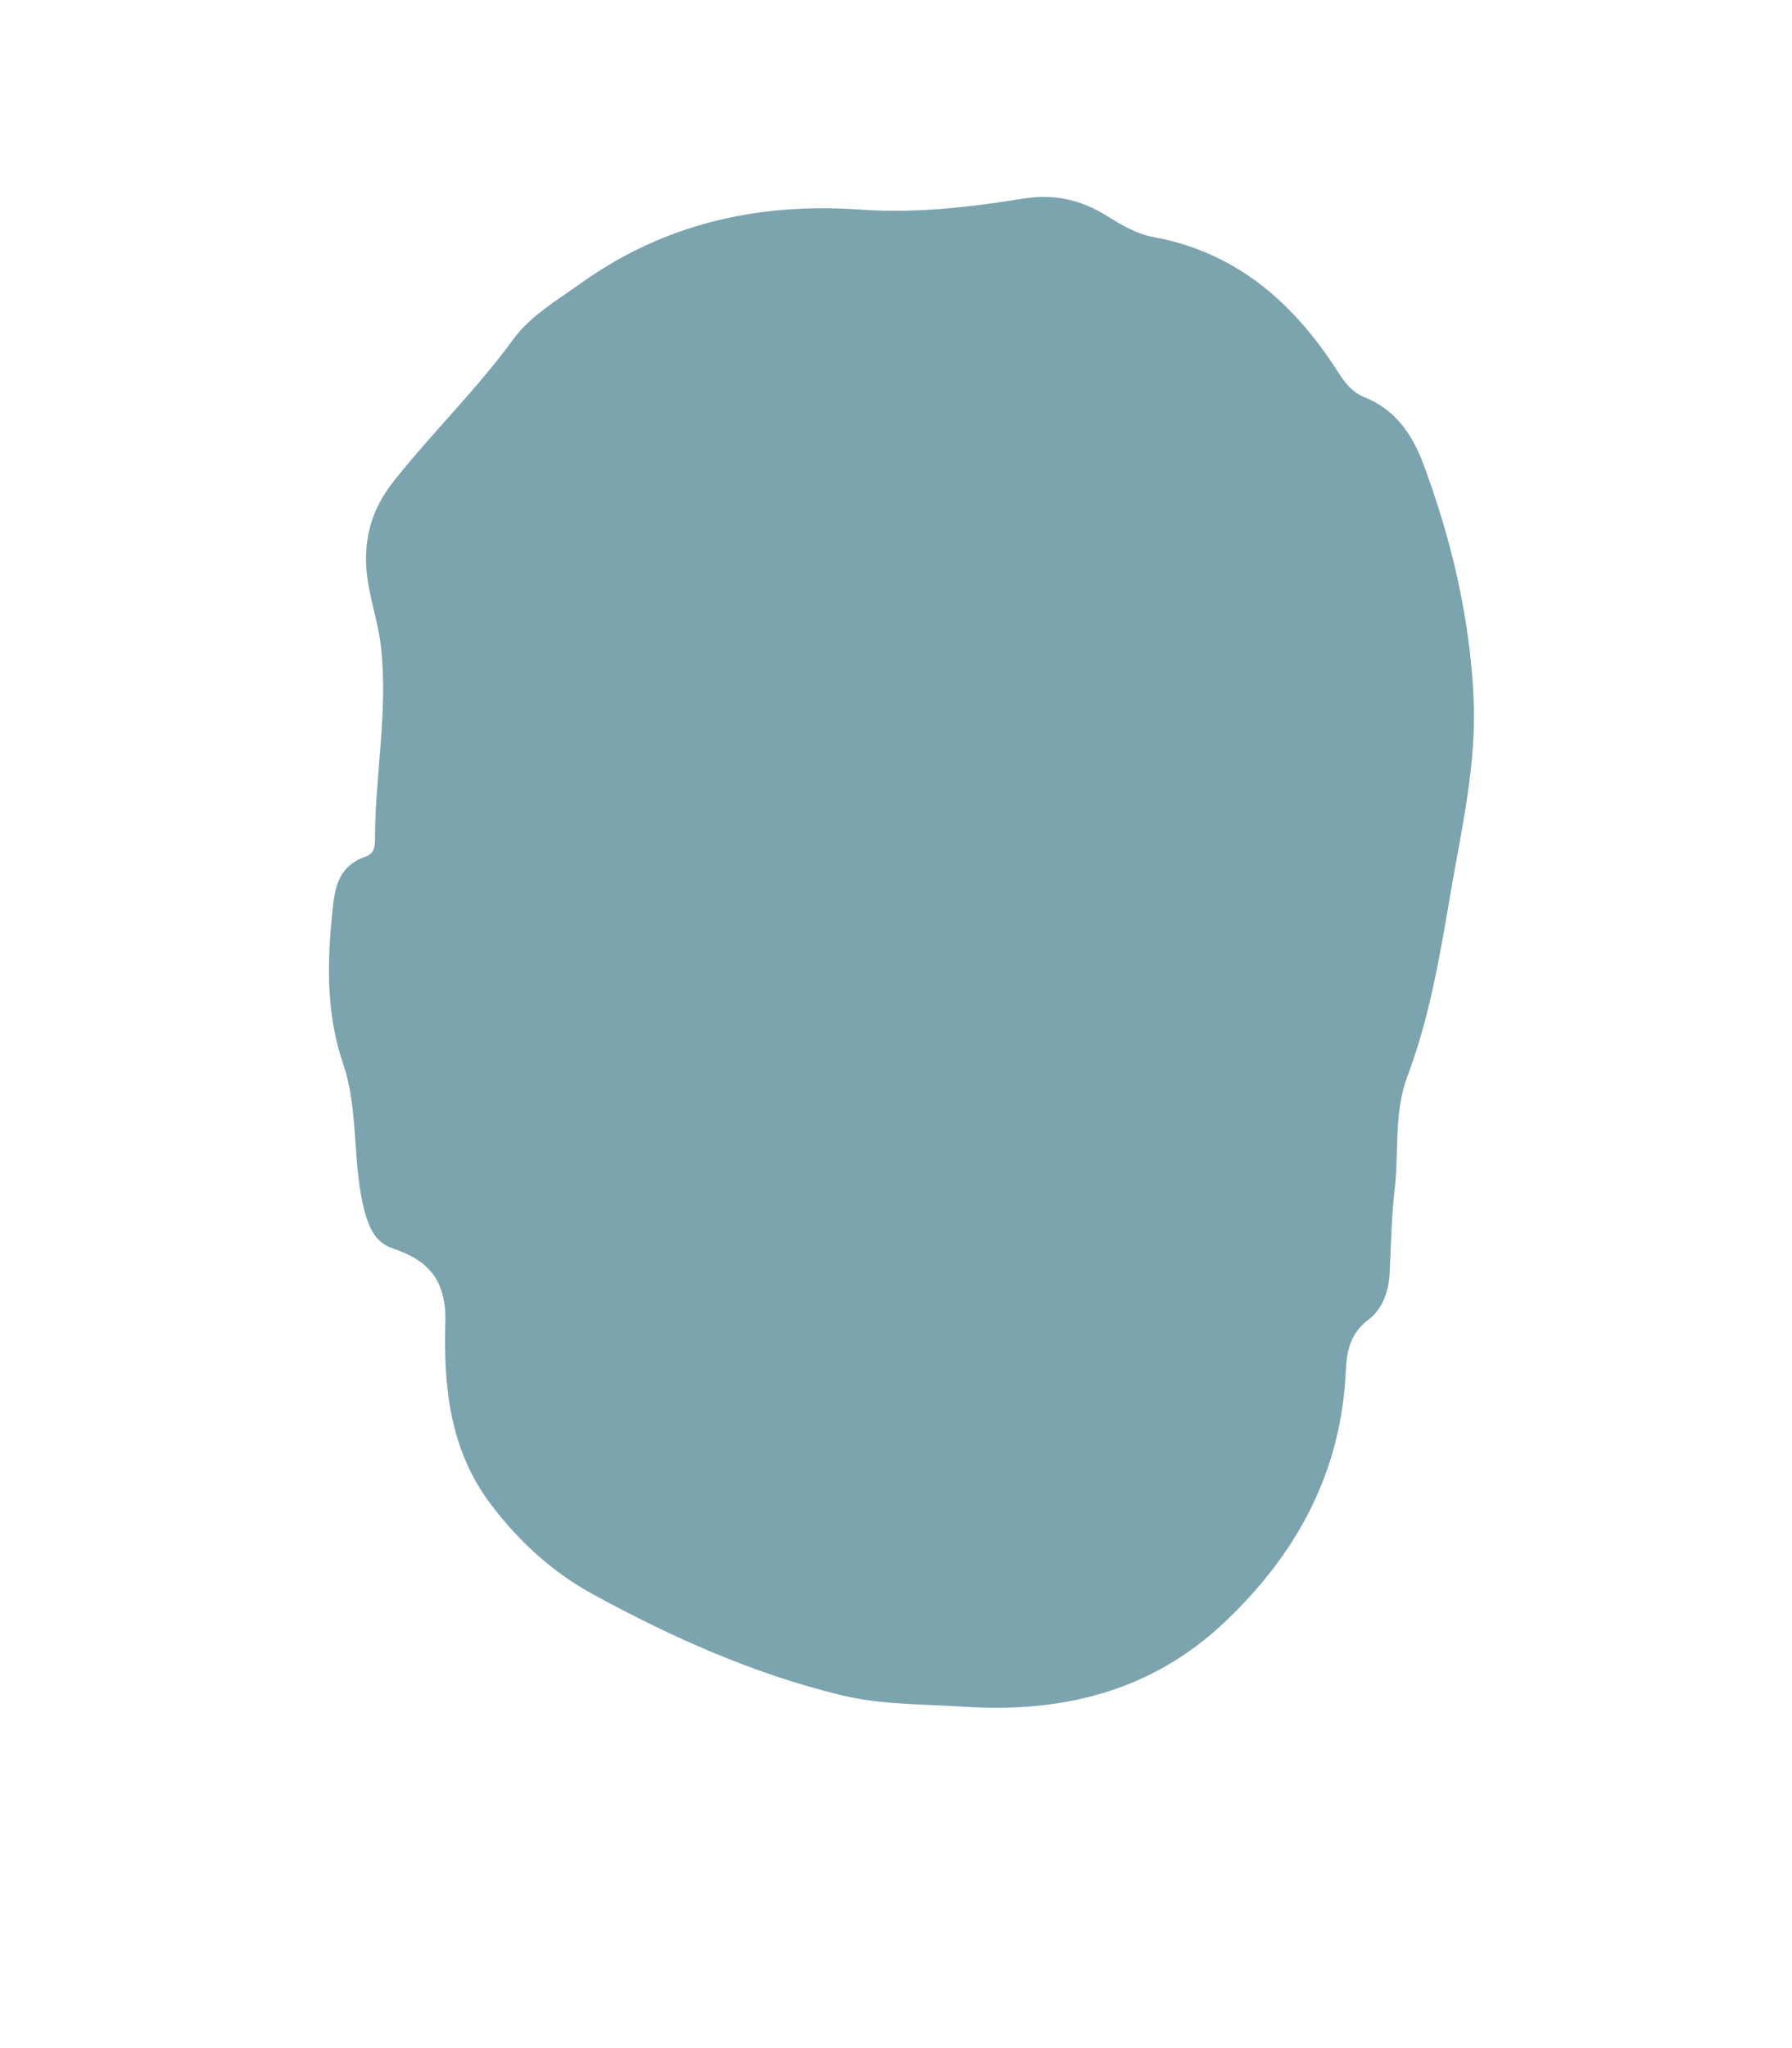 <?xml version="1.0" encoding="utf-8"?>
<!-- Generator: Adobe Illustrator 24.3.0, SVG Export Plug-In . SVG Version: 6.00 Build 0)  -->
<svg version="1.1" id="shapes" xmlns="http://www.w3.org/2000/svg" xmlns:xlink="http://www.w3.org/1999/xlink" x="0px" y="0px"
	 width="400px" height="457px" viewBox="0 0 400 457" style="enable-background:new 0 0 400 457;" xml:space="preserve">
<style type="text/css">
	.st0{fill:#7CA4AE;}
</style>
<g>
	<path class="st0" d="M191.2,46.7c12.5,1,24.9-0.4,37.3-2.4c6.8-1.1,12.9,0.3,18.6,3.9c3.3,2,6.5,4,10.4,4.7
		c18.5,3.4,31.3,14.7,41.1,30c1.6,2.5,3.2,4.6,5.9,5.7c6.9,2.7,10.8,8.4,13.2,14.9c6.2,16.6,10.3,33.9,11.2,51.6
		c0.8,14.7-2.5,29.1-5,43.5c-2.4,14.1-4.7,28.2-9.8,41.7c-3,8-1.8,16.8-2.8,25.2c-0.7,6.1-0.8,12.3-1.1,18.4
		c-0.2,4.2-1.5,8.1-4.8,10.6c-4,3-4.8,7-5,11.4c-1,22.6-11,40.9-27.1,56.1c-16.4,15.5-36.5,20.3-58.4,18.8
		c-9.1-0.6-18.3-0.4-27.3-2.6c-19.6-4.8-37.7-12.9-55.3-22.5c-9.1-5-16.4-11.7-22.7-20c-9.2-12.1-10.6-26.3-10.2-40.4
		c0.3-9.5-3.6-14-11.6-16.7c-3.6-1.2-5-3.8-6.1-7.2c-3.3-11.1-1.4-23.1-5.1-34c-3.6-10.6-3.6-21.2-2.6-32c0.6-5.8,0.6-11.9,7.7-14.3
		c1.7-0.6,2-2.1,2-3.7c0-14.5,3-28.8,1.3-43.4c-0.8-6.6-3.4-12.8-3.3-19.6c0.1-6.7,2.2-12.1,6.4-17.3c8.5-10.7,18.3-20.2,26.4-31.3
		c3.9-5.4,9.9-8.8,15.3-12.7C148.2,50,168.8,45.3,191.2,46.7z"/>
</g>
</svg>
